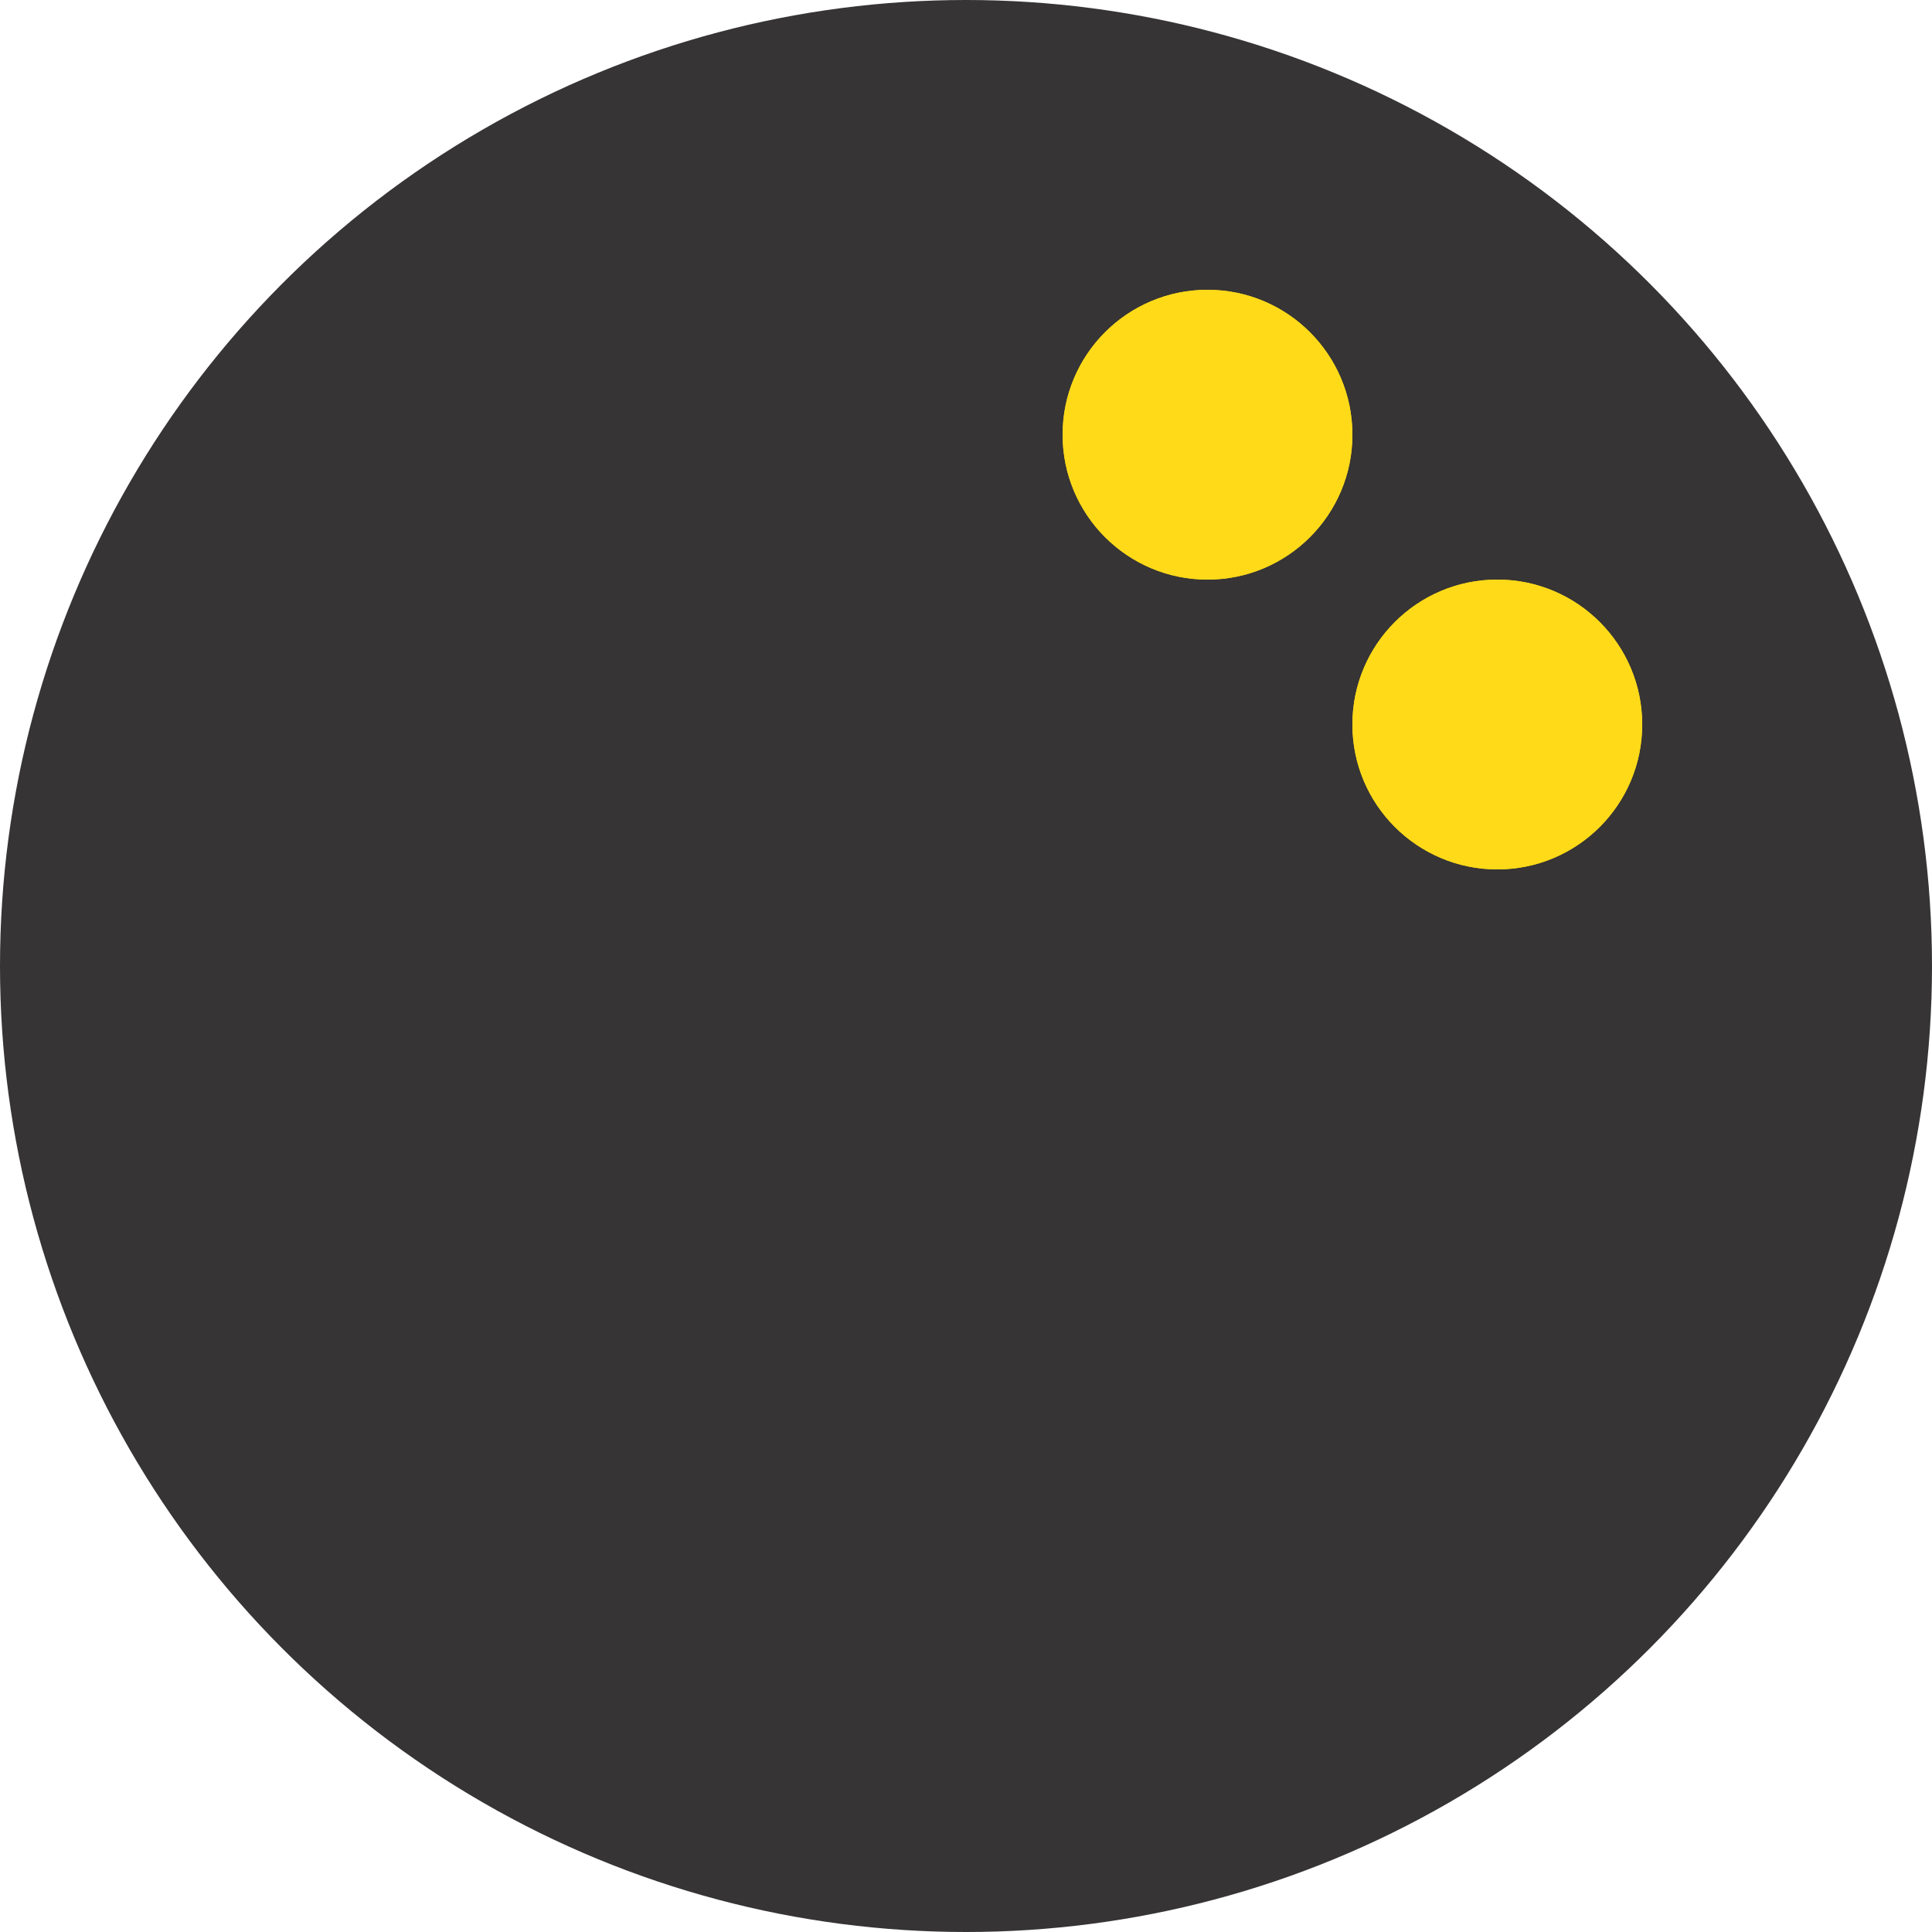 <svg width="20" height="20" viewBox="0 0 20 20" fill="none" xmlns="http://www.w3.org/2000/svg">
<circle cx="10" cy="10" r="10" fill="#363434"/>
<circle cx="15.5" cy="7.5" r="1.5" fill="#FFDA18"/>
<circle cx="15.5" cy="7.5" r="1.5" fill="#FFDA18"/>
<circle cx="12.5" cy="4.5" r="1.5" fill="#FFDA18"/>
<circle cx="12.5" cy="4.5" r="1.5" fill="#FFDA18"/>
</svg>
